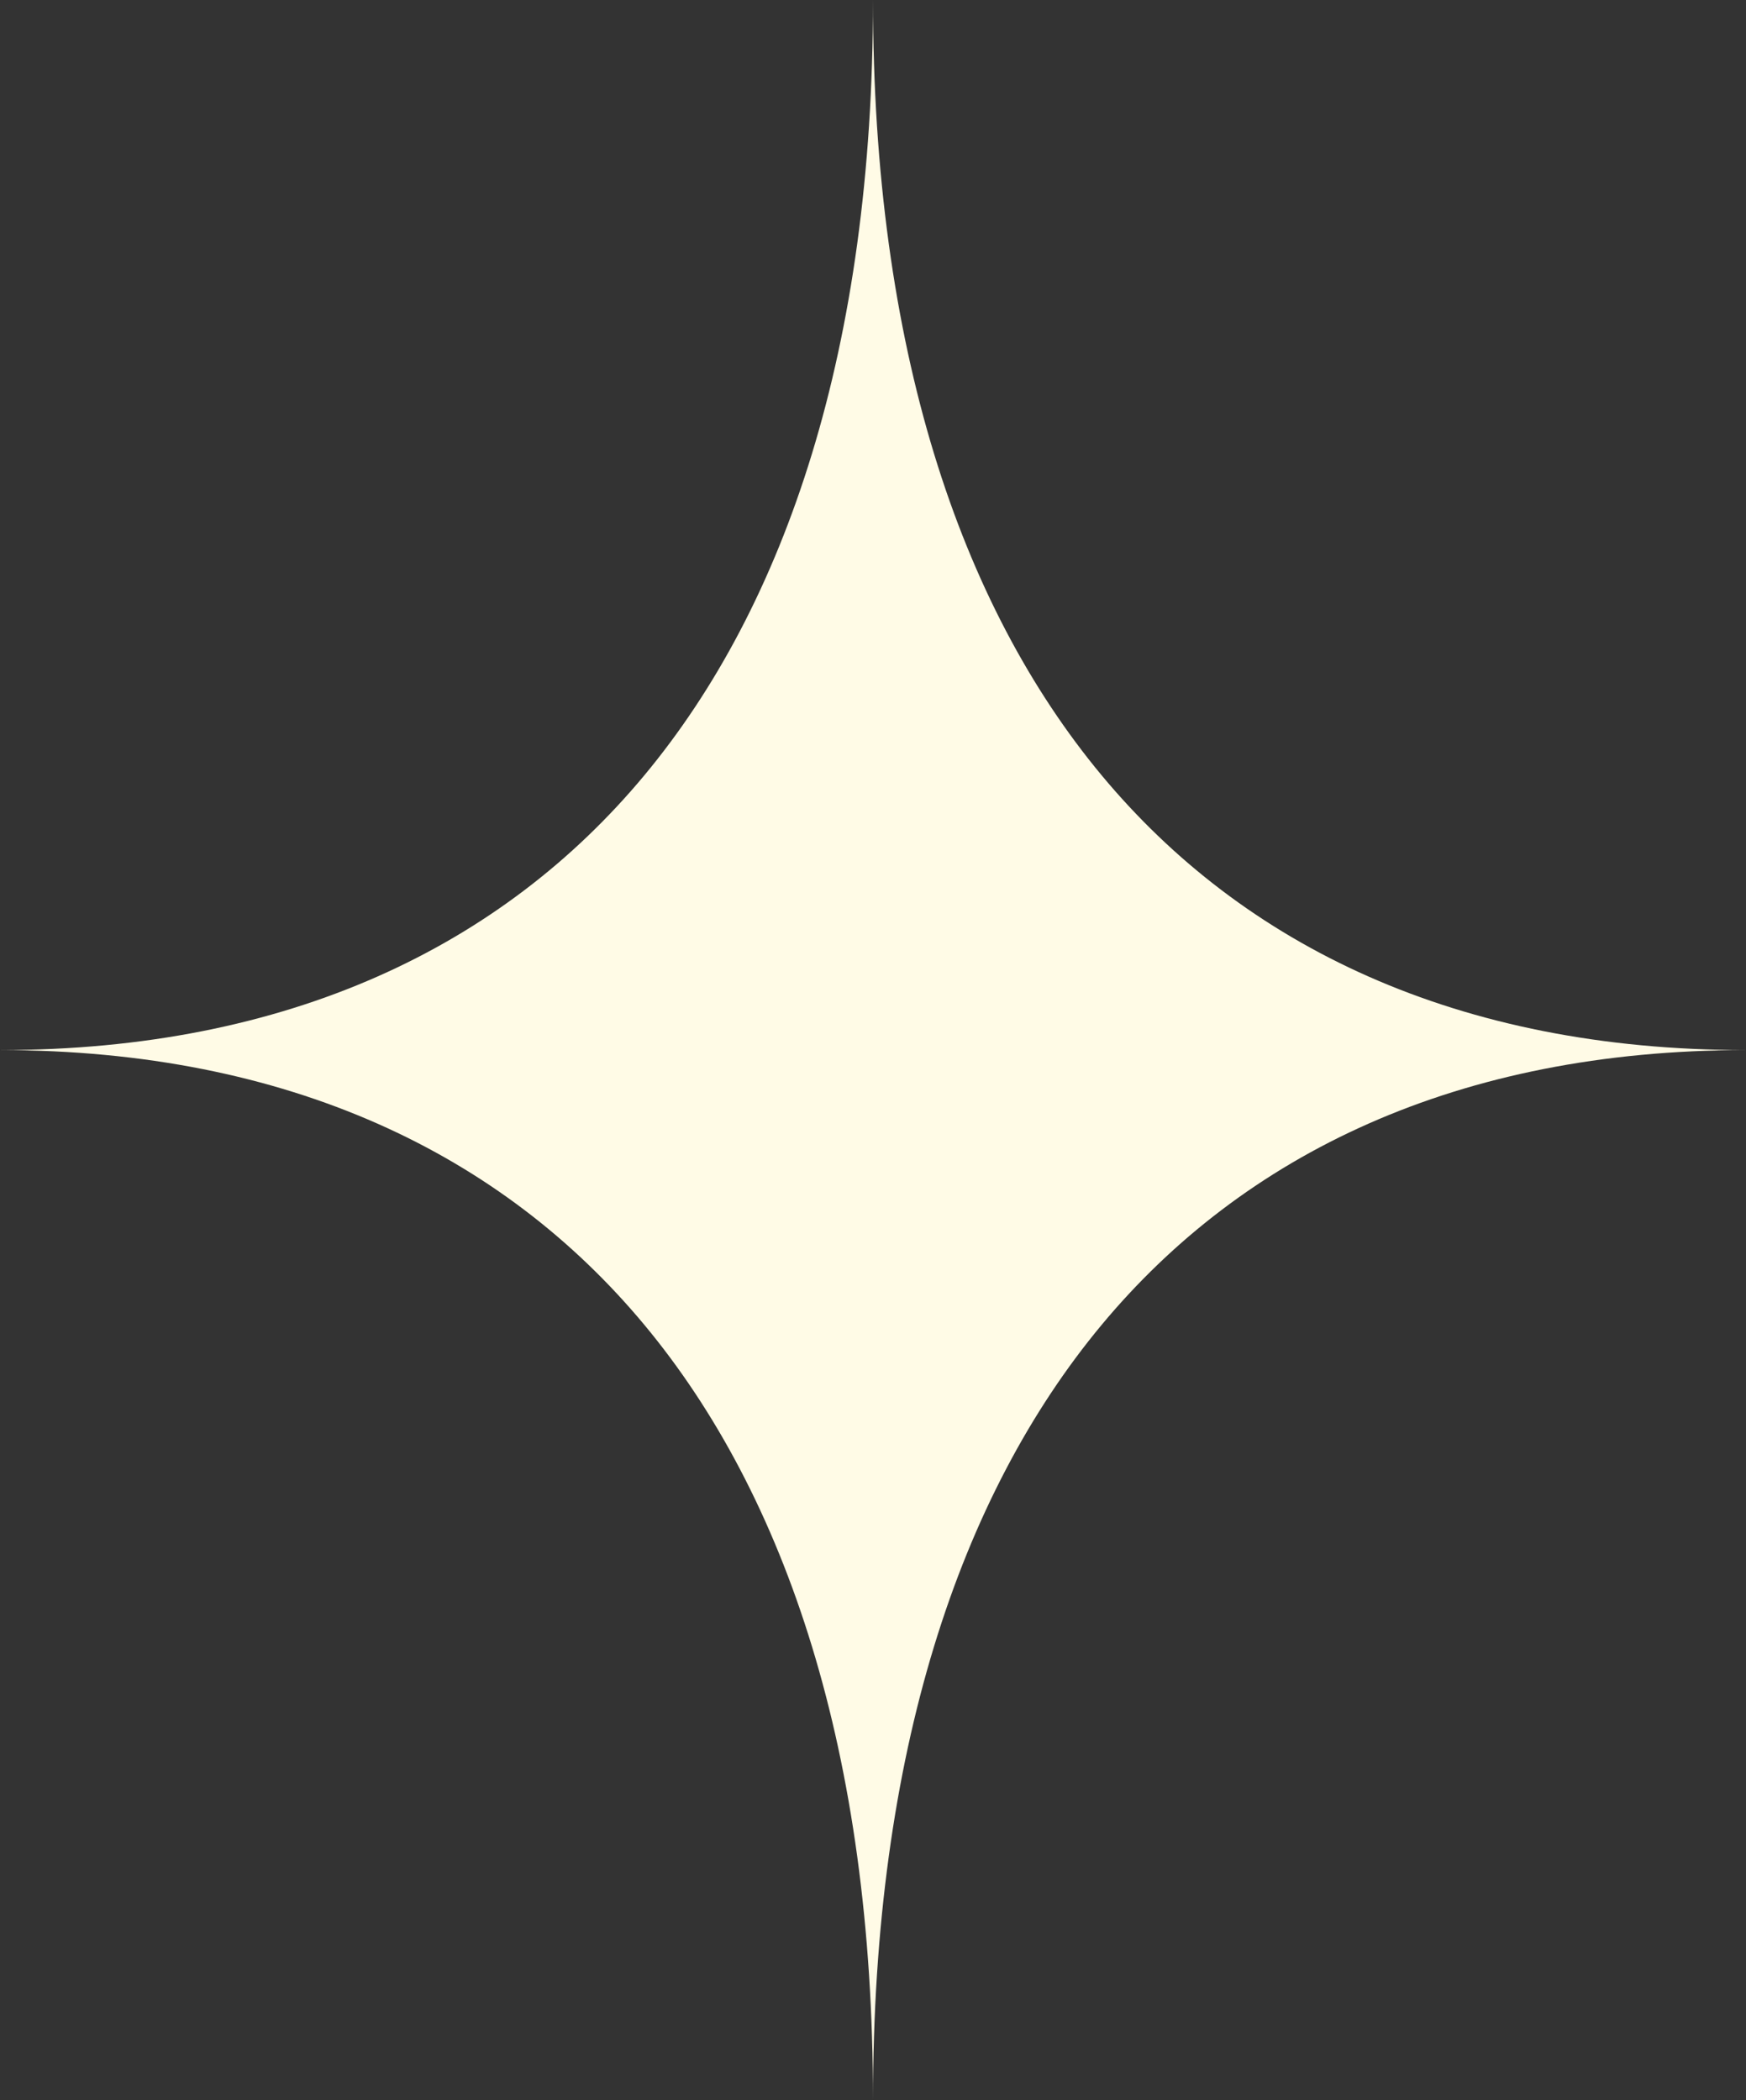 <svg width="69" height="83" viewBox="0 0 69 83" fill="none" xmlns="http://www.w3.org/2000/svg">
<rect x="0" y="0" width="69" height="83" fill="#333333" stroke="none"/>
<path fill-rule="evenodd" clip-rule="evenodd" d="M34.5 0C34.5 13.727 31.073 23.895 25.468 30.636C19.864 37.377 11.411 41.5 0 41.5C11.411 41.5 19.864 45.623 25.468 52.364C31.073 59.105 34.5 69.273 34.5 83C34.5 69.273 37.927 59.105 43.532 52.364C49.136 45.623 57.589 41.5 69 41.5C57.589 41.5 49.136 37.377 43.532 30.636C37.927 23.895 34.5 13.727 34.5 0Z" fill="#FFFBE6"/>
</svg>
